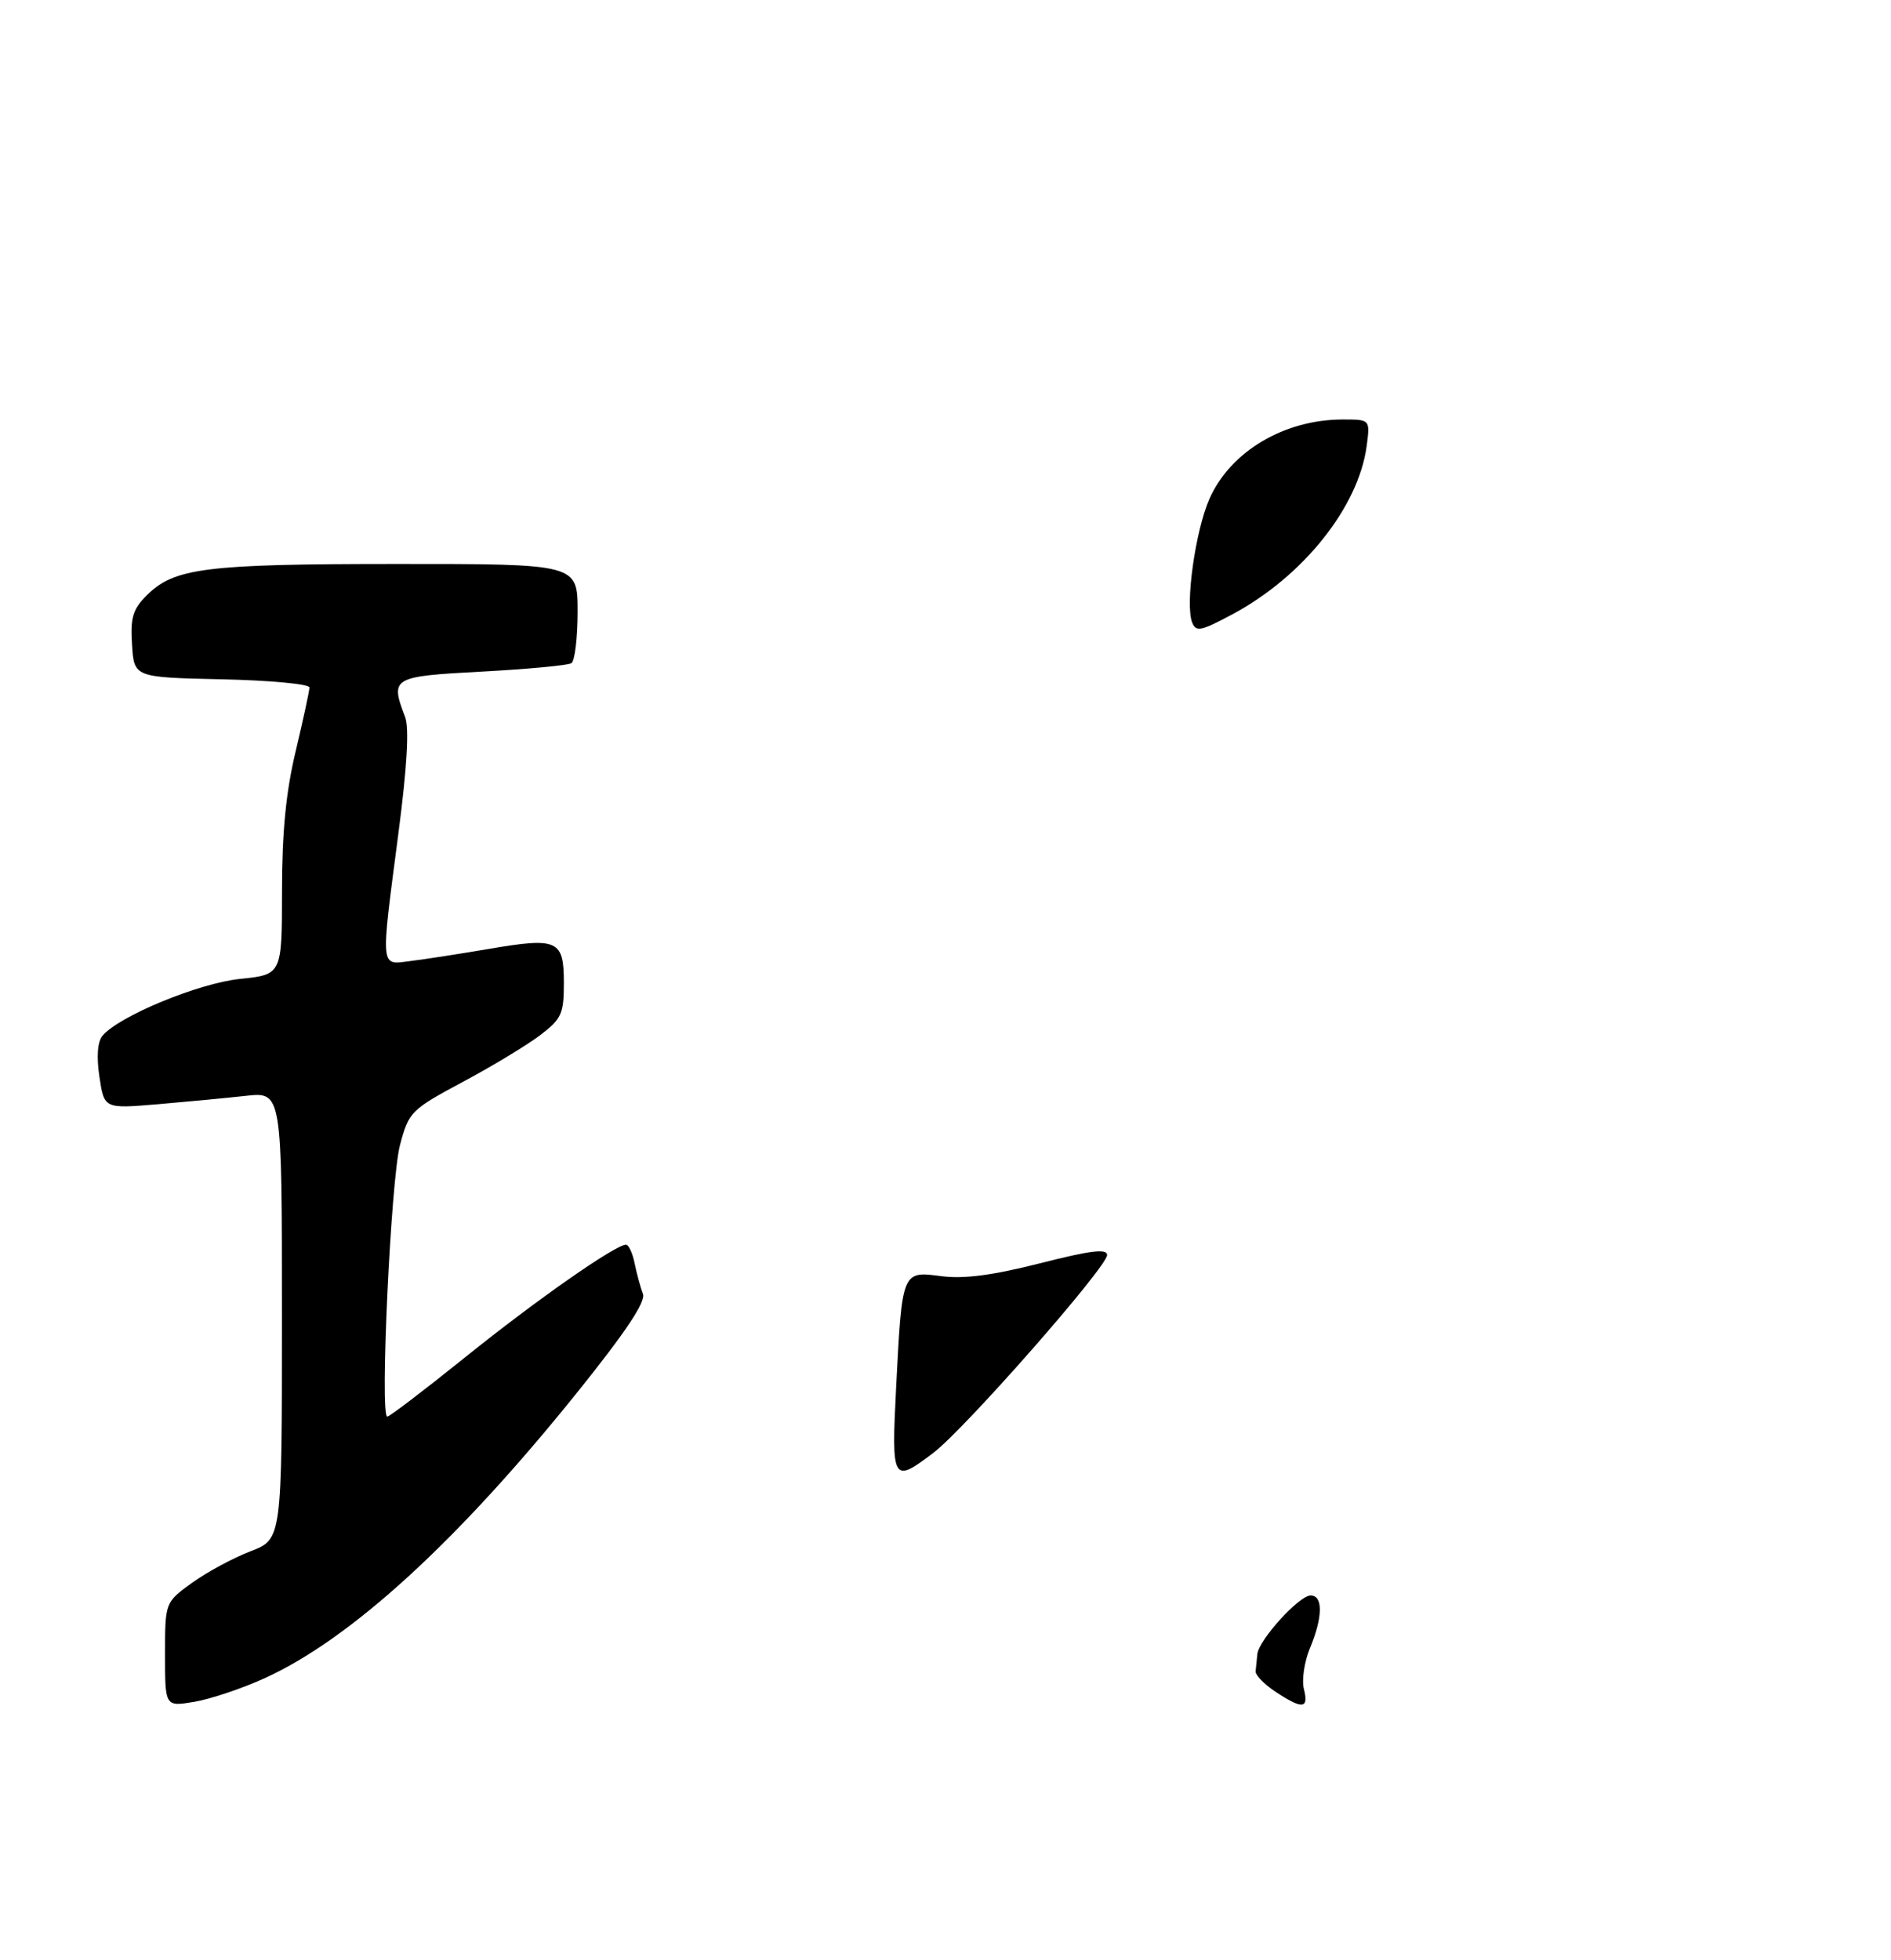 <?xml version="1.0" encoding="UTF-8" standalone="no"?>
<!DOCTYPE svg PUBLIC "-//W3C//DTD SVG 1.1//EN" "http://www.w3.org/Graphics/SVG/1.1/DTD/svg11.dtd" >
<svg xmlns="http://www.w3.org/2000/svg" xmlns:xlink="http://www.w3.org/1999/xlink" version="1.1" viewBox="0 0 275 285">
 <g >
 <path fill="currentColor"
d=" M 38.50 244.03 C 51.02 238.33 66.53 224.14 83.93 202.49 C 91.00 193.69 93.94 189.29 93.50 188.15 C 93.15 187.24 92.61 185.26 92.30 183.75 C 92.00 182.24 91.43 181.00 91.03 181.00 C 89.49 181.00 77.96 189.06 67.69 197.33 C 61.76 202.10 56.64 206.00 56.32 206.00 C 55.22 206.00 56.84 171.53 58.17 166.50 C 59.46 161.67 59.74 161.38 67.33 157.31 C 71.64 155.01 76.70 151.94 78.58 150.51 C 81.67 148.15 82.00 147.41 82.00 142.92 C 82.00 136.68 81.12 136.28 71.12 137.98 C 66.93 138.69 61.81 139.49 59.75 139.74 C 55.23 140.31 55.32 141.28 57.95 121.09 C 59.20 111.52 59.52 105.88 58.92 104.28 C 56.72 98.51 56.97 98.36 70.09 97.66 C 76.74 97.30 82.59 96.75 83.09 96.44 C 83.59 96.14 84.00 92.76 84.00 88.94 C 84.00 82.00 84.00 82.00 57.75 82.01 C 29.82 82.01 25.33 82.58 21.32 86.59 C 19.31 88.60 18.94 89.84 19.20 93.76 C 19.50 98.50 19.50 98.50 32.25 98.78 C 39.26 98.93 45.00 99.47 45.00 99.97 C 45.00 100.47 44.10 104.61 43.01 109.19 C 41.59 115.11 41.01 120.98 41.01 129.61 C 41.00 141.72 41.00 141.72 34.88 142.35 C 28.82 142.99 17.27 147.77 14.90 150.62 C 14.18 151.49 14.02 153.65 14.46 156.60 C 15.16 161.22 15.16 161.22 22.83 160.58 C 27.05 160.22 32.86 159.67 35.75 159.35 C 41.00 158.77 41.00 158.77 41.00 191.30 C 41.00 223.83 41.00 223.83 36.42 225.58 C 33.90 226.55 30.08 228.61 27.92 230.17 C 24.00 233.01 24.00 233.01 24.00 240.59 C 24.00 248.18 24.00 248.18 28.25 247.47 C 30.59 247.08 35.20 245.53 38.50 244.03 Z  M 185.50 246.01 C 183.85 244.92 182.54 243.57 182.60 243.02 C 182.66 242.46 182.77 241.34 182.85 240.53 C 183.06 238.46 188.93 232.00 190.60 232.00 C 192.42 232.00 192.38 235.15 190.51 239.64 C 189.69 241.60 189.29 244.29 189.62 245.60 C 190.35 248.51 189.43 248.60 185.50 246.01 Z  M 130.32 201.75 C 131.19 184.76 131.17 184.82 136.87 185.57 C 140.16 186.00 144.32 185.46 151.25 183.70 C 158.57 181.83 161.00 181.53 161.00 182.50 C 161.00 184.23 140.31 207.79 135.75 211.25 C 129.80 215.78 129.62 215.47 130.32 201.75 Z  M 173.36 90.49 C 172.34 87.84 173.84 77.16 175.88 72.55 C 178.92 65.66 186.75 61.00 195.28 61.00 C 199.26 61.00 199.26 61.00 198.75 64.86 C 197.56 73.73 189.52 83.81 179.24 89.32 C 174.62 91.79 173.91 91.93 173.36 90.49 Z "/>
</g>
</svg>